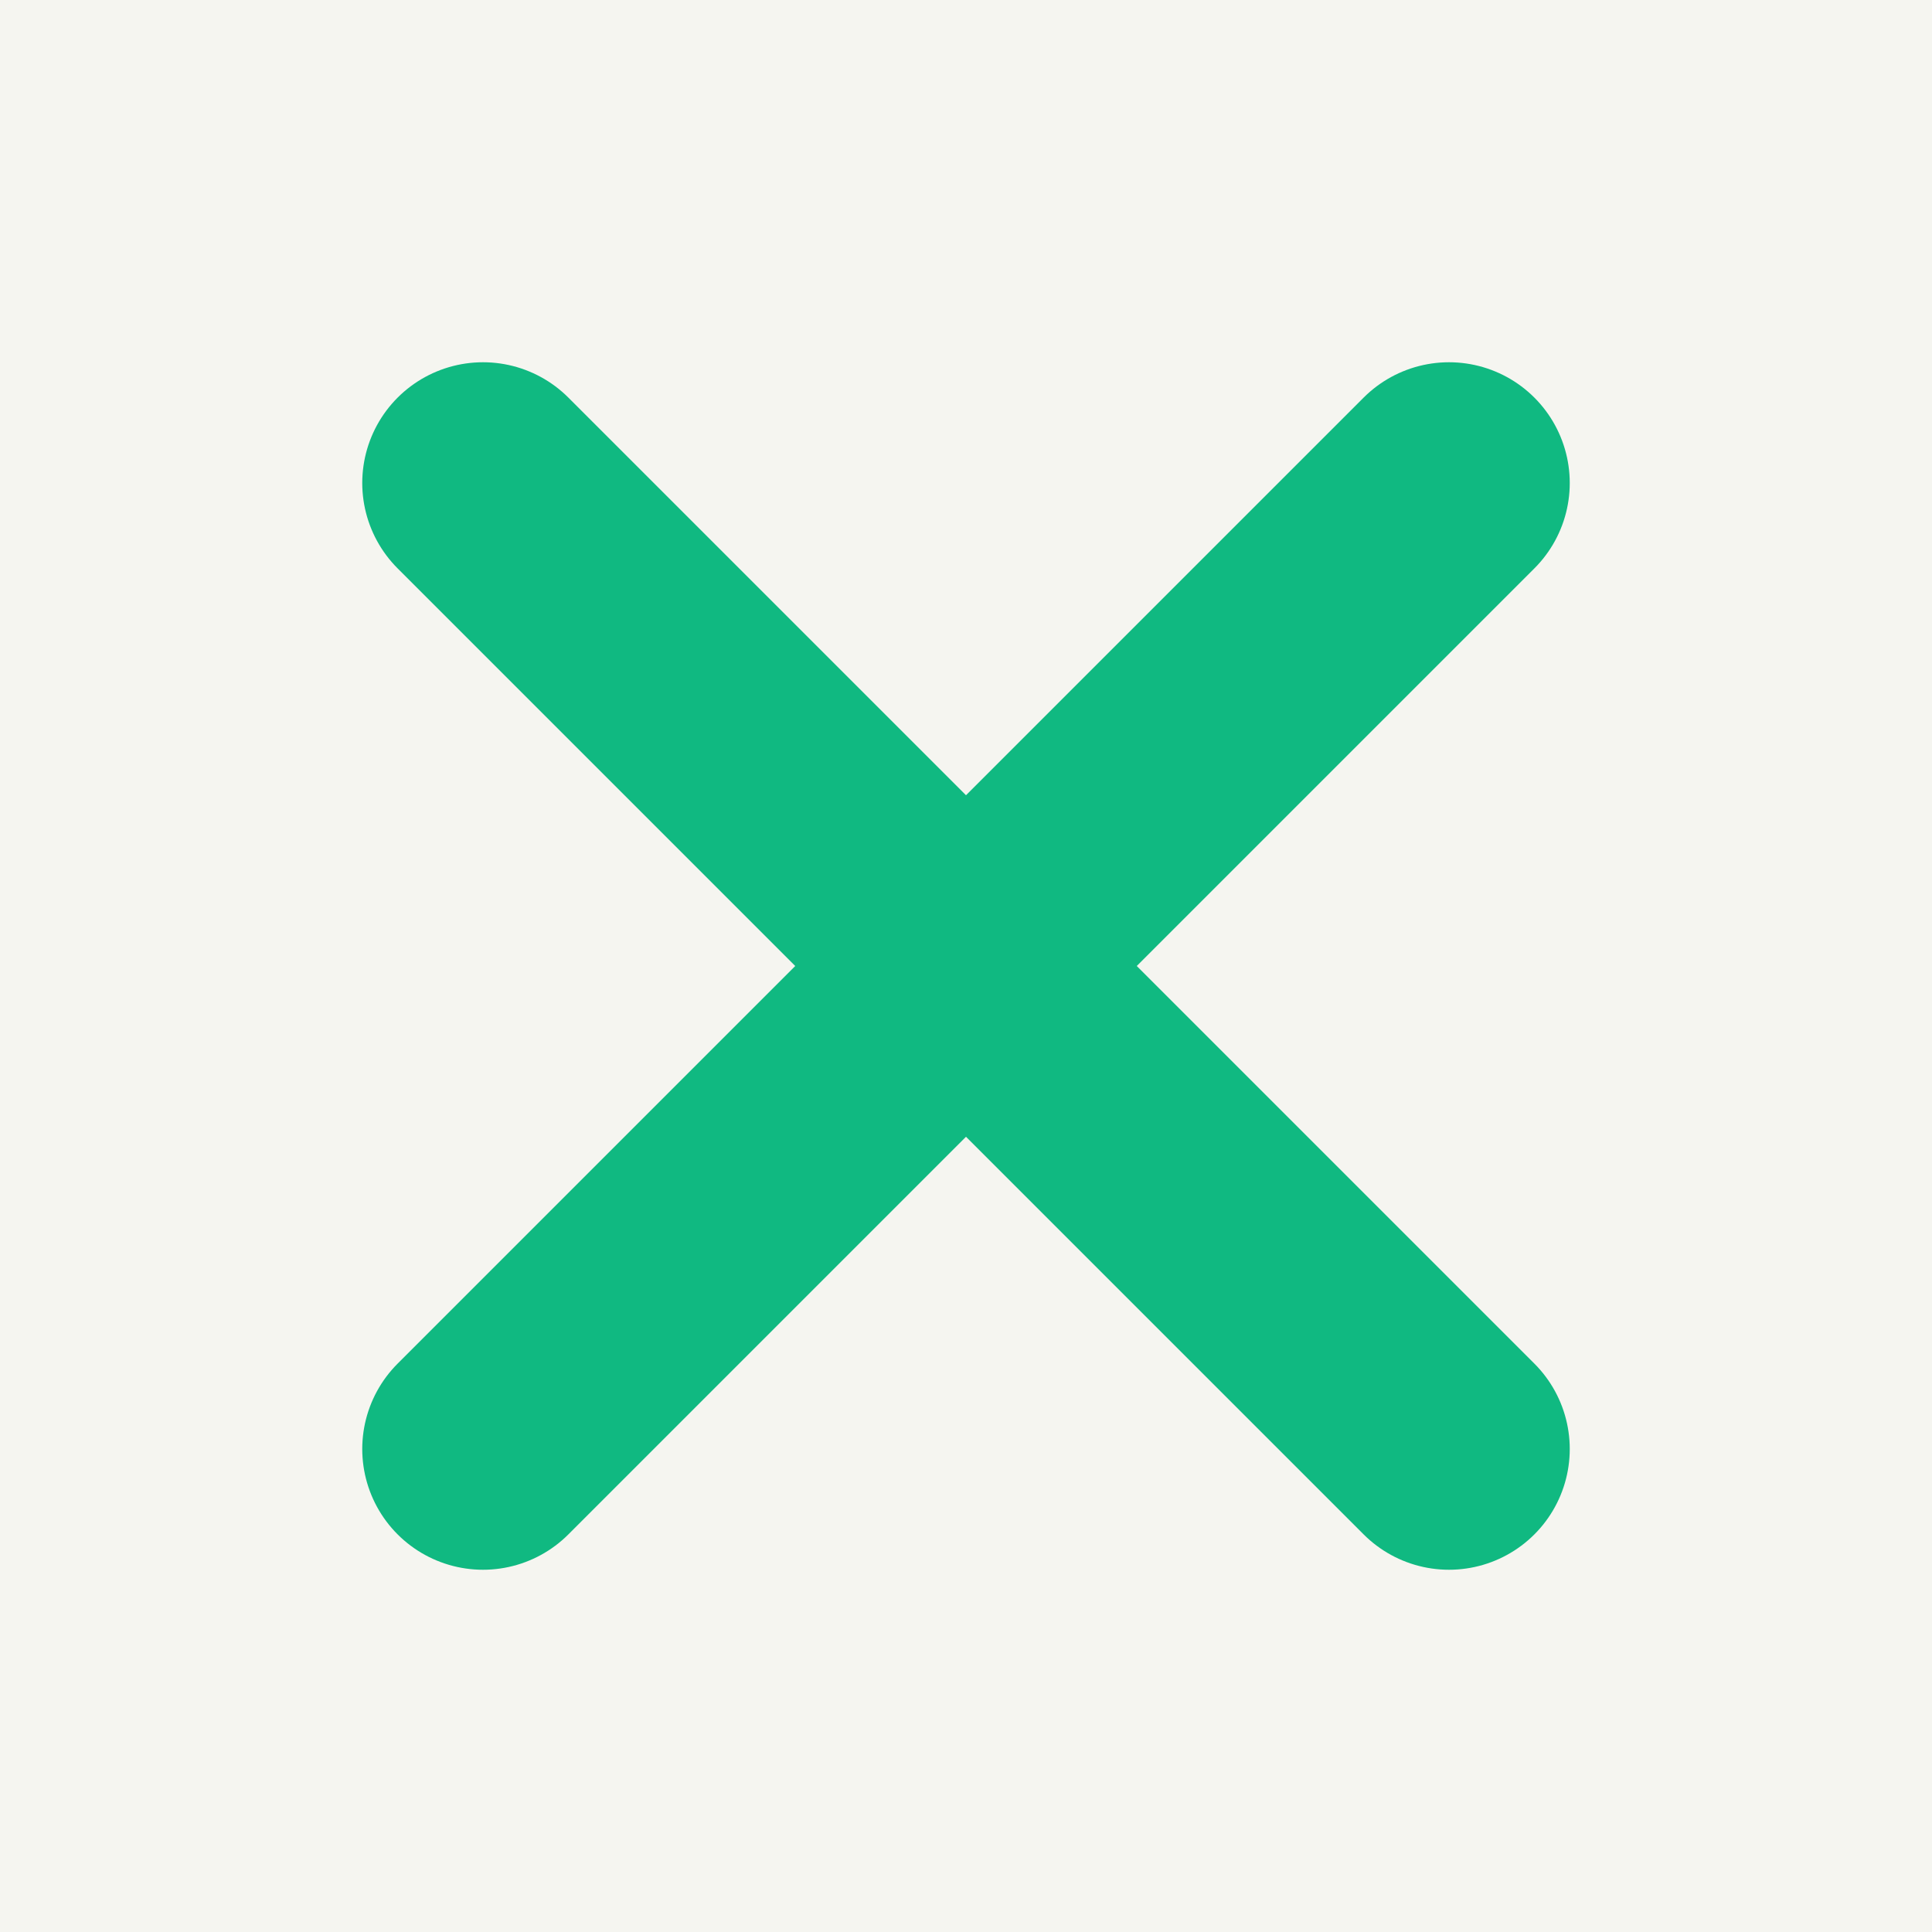<svg xmlns="http://www.w3.org/2000/svg" viewBox="0 0 32 32" width="32" height="32"><rect width="32" height="32" fill="#f5f5f0"/><path d="M8 8 24 24M24 8 8 24" stroke="#10b981" stroke-width="4" stroke-linecap="round"/></svg>